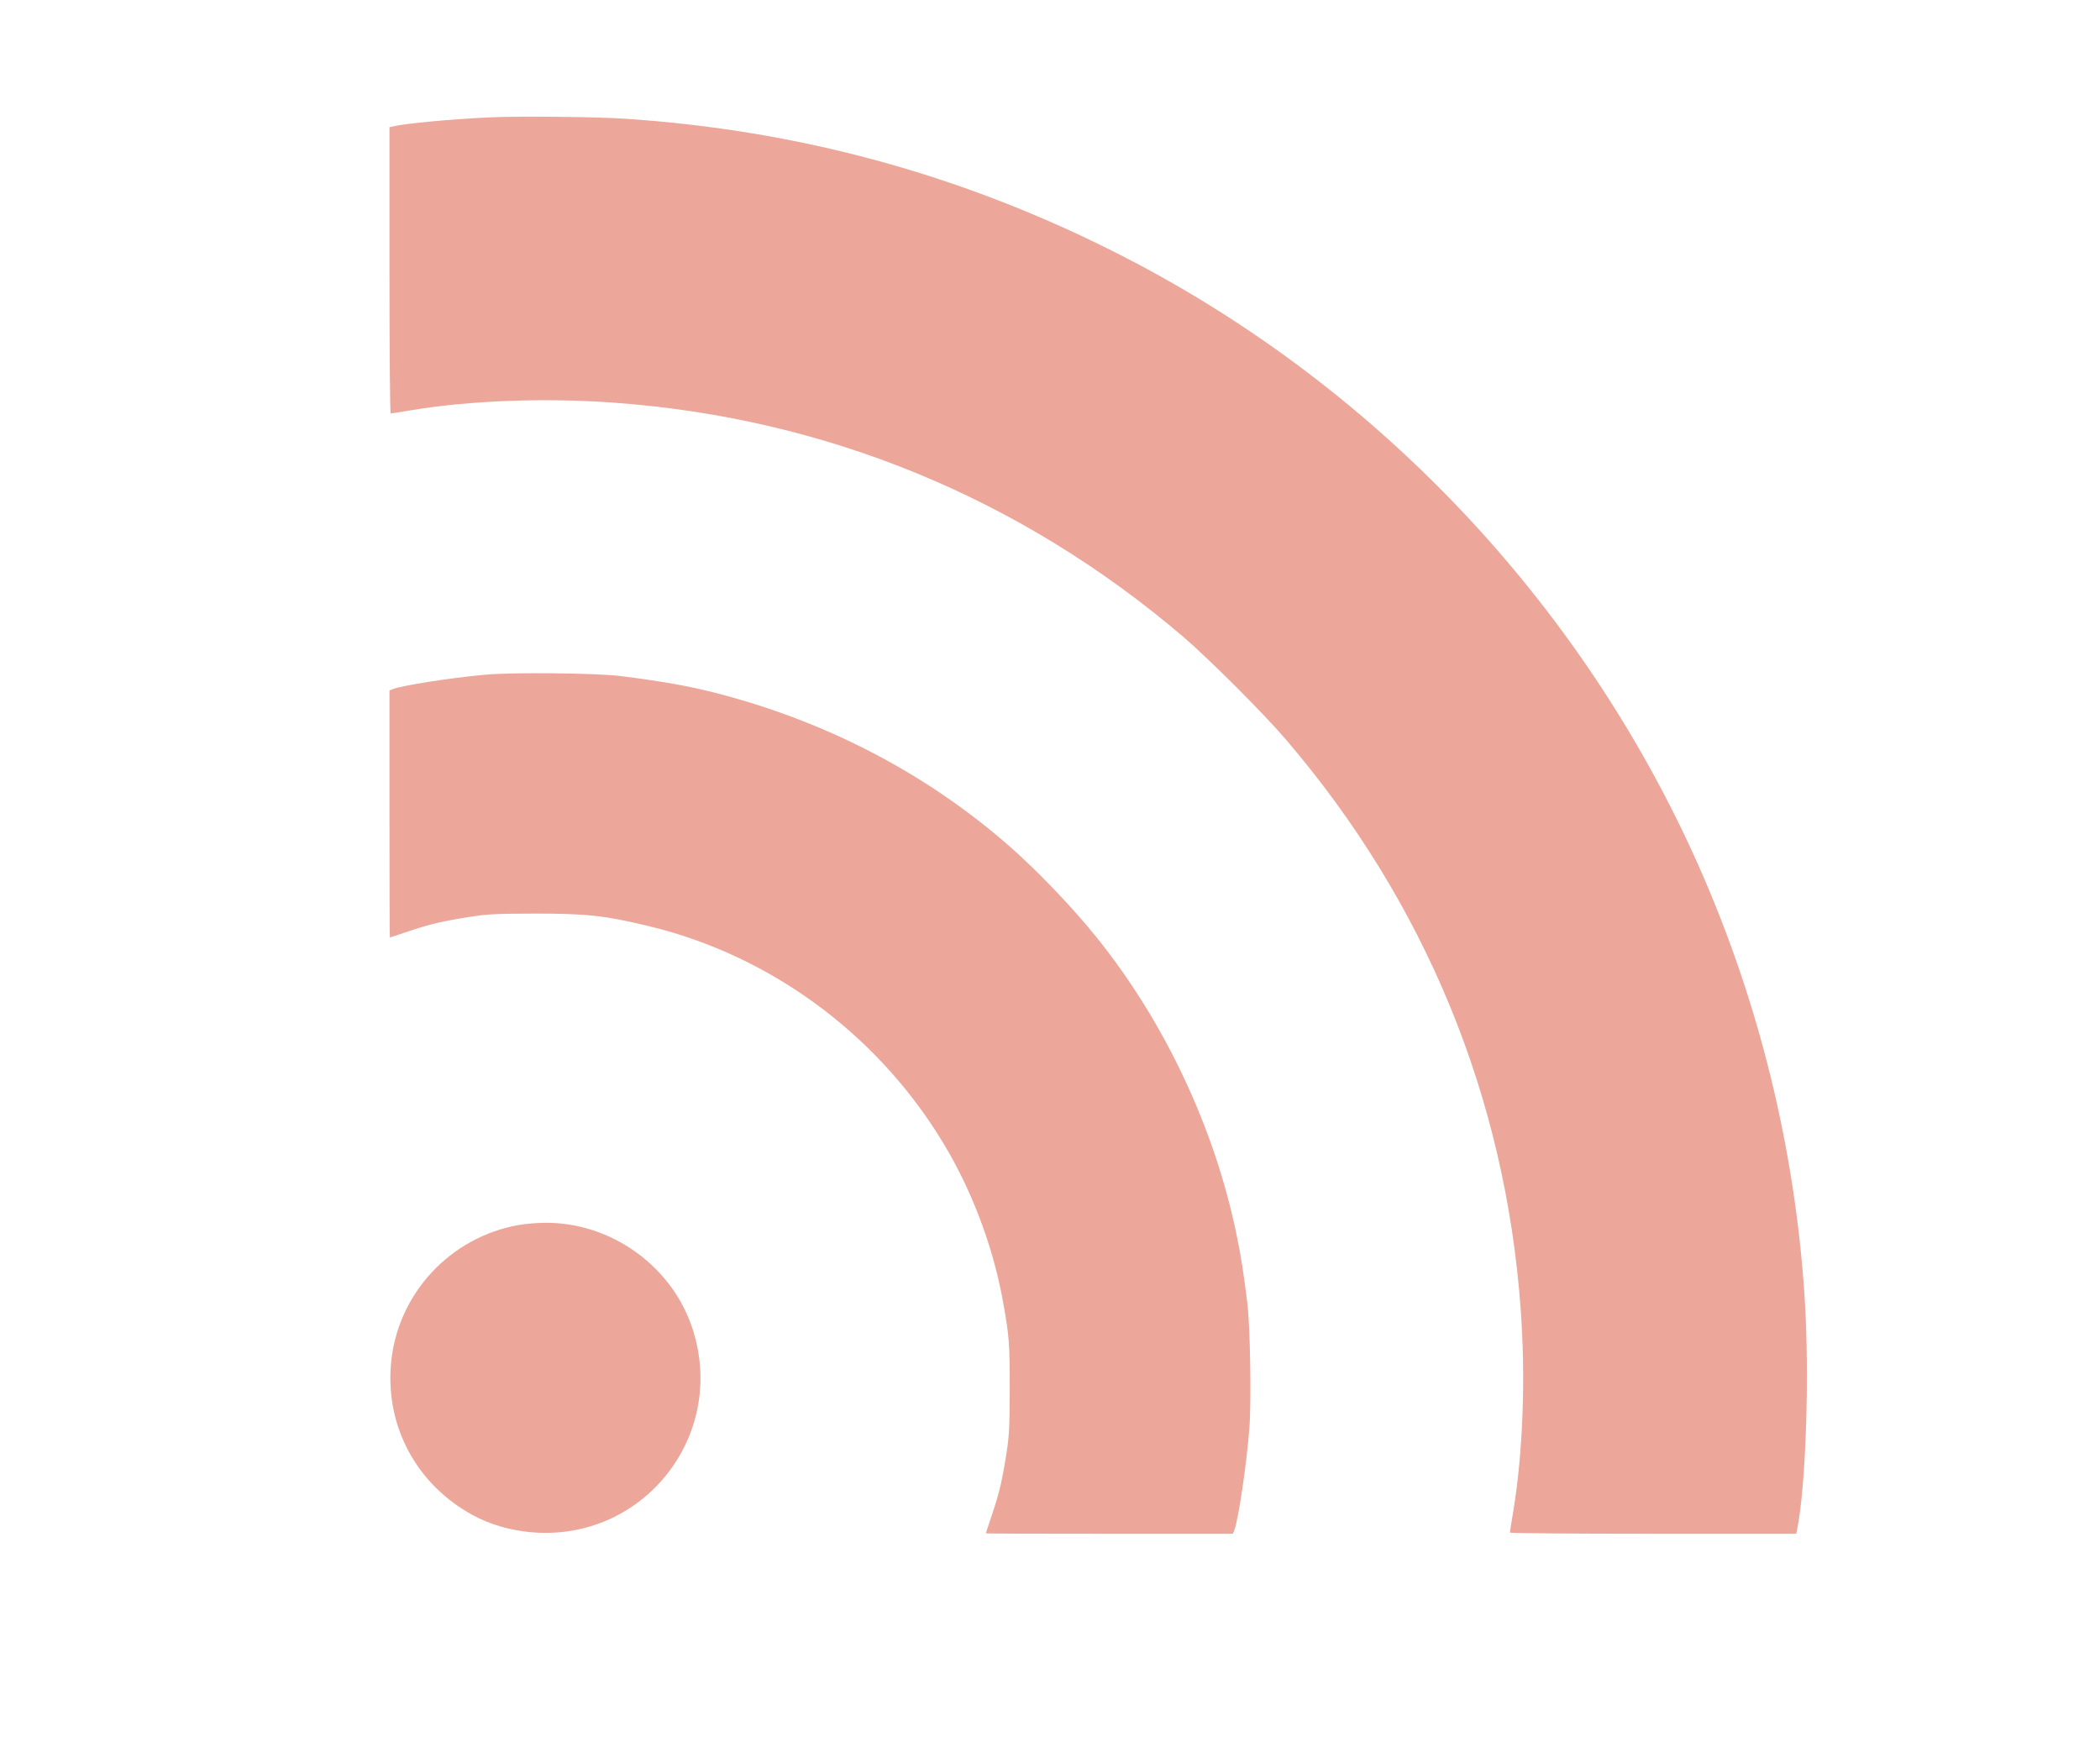 <svg version="1.0" xmlns="http://www.w3.org/2000/svg" width="36.065" height="30" fill="#eca69a" viewBox="0 0 1280 1280"><path  d="M229.5 86c-29.3 1.4-62.4 4.5-71.2 6.7l-2.3.5v104.9c0 61.8.4 104.9.9 104.9s7.6-1.1 15.8-2.5c42.3-7 97.5-9.1 147.8-5.4 155.4 11.2 298.2 70 417.3 171.7 18.9 16.2 59.2 56.5 75.2 75.3C915.1 661.5 973.7 804 984.9 959.5c3.7 50.3 1.6 105.5-5.4 147.8-1.4 8.2-2.5 15.3-2.5 15.8s43.1.9 104.9.9h104.9l.6-2.8c6.5-31.9 9.2-113.1 5.6-169.7-7-109.4-33.4-217-77.5-316.5-86.4-194.9-239.9-356-429.8-451.1C573 127.4 455.2 95.4 328.5 87c-21.4-1.4-77.8-2-99-1z"/><path d="M225.5 494.5c-25.8 2.4-60 7.8-67.1 10.5l-2.4 1v90.5c0 49.8.1 90.5.3 90.5.1 0 6.3-2 13.7-4.5 15.7-5.3 25-7.5 45-10.6 12.8-2 18.4-2.3 47-2.4 38.7 0 51.6 1.4 84 9.2 91.9 22.1 172.3 82.8 219.8 165.8 19.3 33.8 33.4 72.8 40.1 111.2 4.2 23.5 4.6 29.2 4.6 62.3-.1 28.6-.4 34.2-2.4 47-3.1 20-5.3 29.3-10.6 45-2.5 7.4-4.5 13.6-4.5 13.7 0 .2 40.7.3 90.5.3H774l1-2.4c3.1-8.2 9-48.2 11.1-75 1.5-19.4.6-74.5-1.5-91.6-2.8-22.5-4.6-34.3-7.7-49.1-15.8-78.1-52.4-156.2-102.3-218.4-17.6-22-44.3-49.9-64.6-67.6-58.8-51.4-128.9-88.6-206.4-109.8-24.3-6.7-44.3-10.4-78.6-14.7-17.5-2.2-80.4-2.8-99.5-.9zM251.5 897.6c-51 8.6-90 50.8-94.4 102-4 46 18.9 88.4 59.9 110.7 12.6 6.9 27.4 11.2 43.1 12.6 81.4 7 142.9-70 118.3-148.1-14.7-46.6-59.8-79.2-108.8-78.7-5.5.1-13.7.7-18.1 1.5z"/></svg>